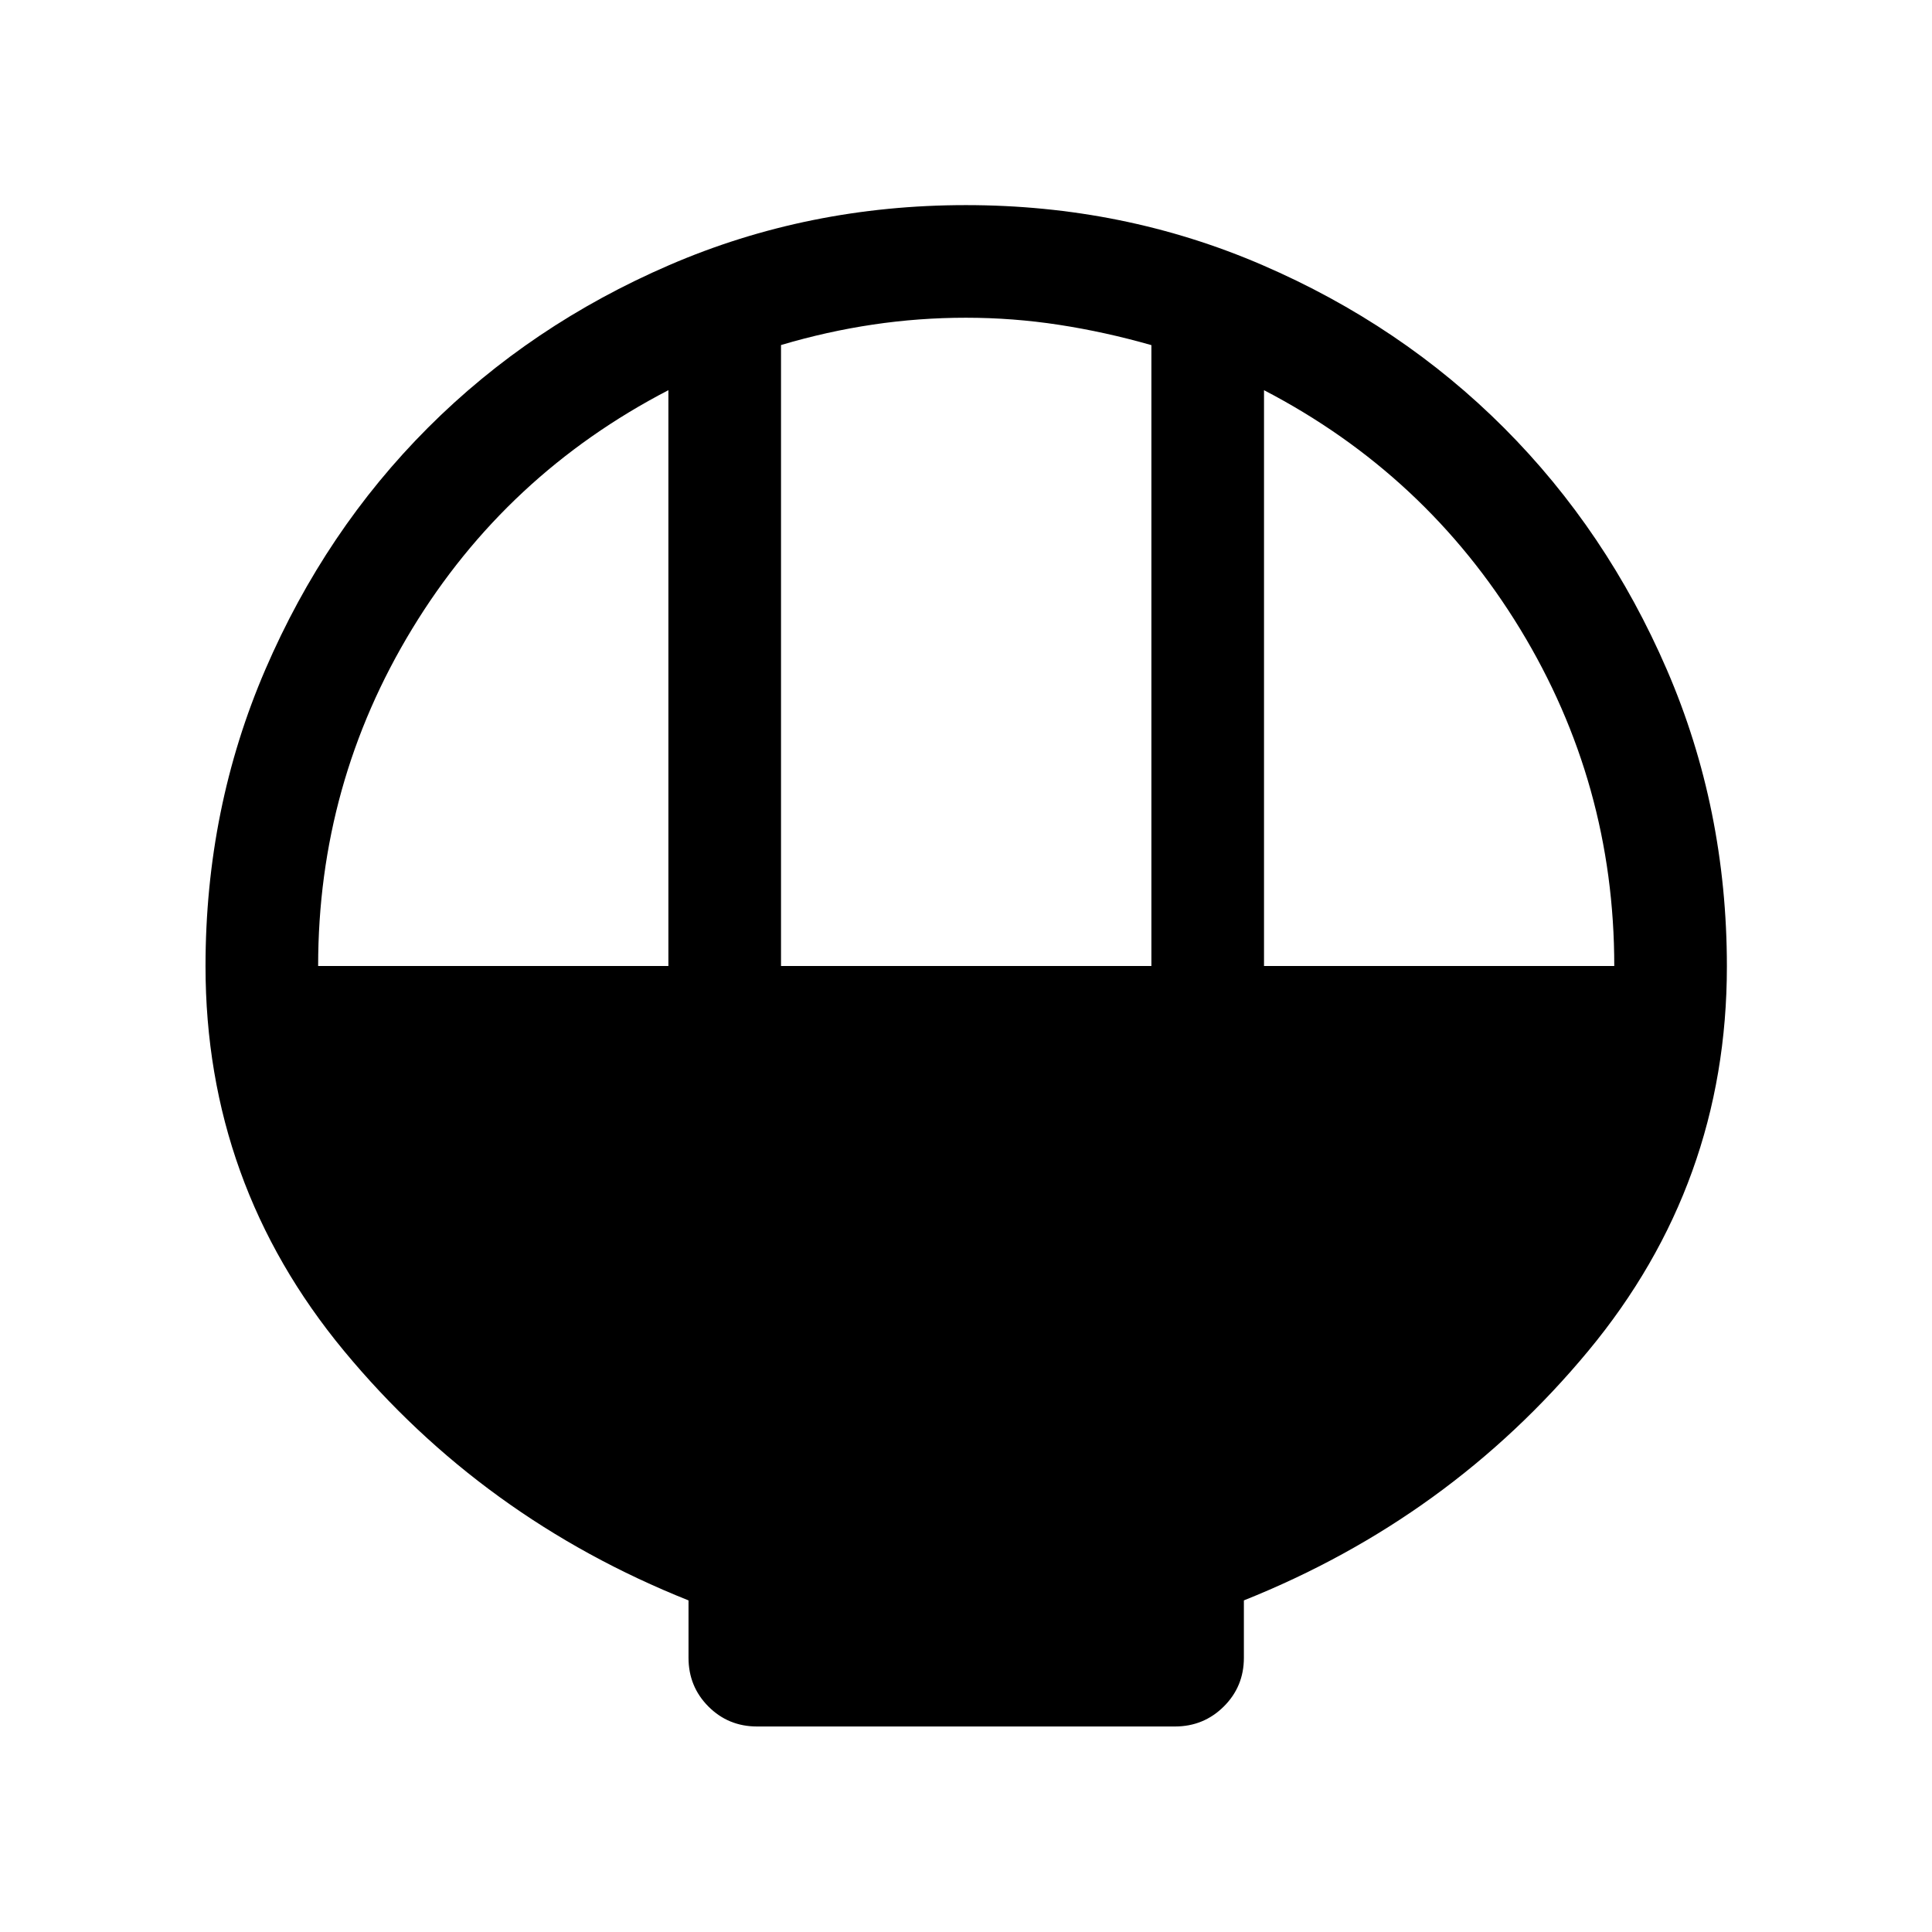 <svg xmlns="http://www.w3.org/2000/svg" height="24" viewBox="0 -960 960 960" width="24"><path d="M376.16-102.12q-14.25 0-24.15-9.92-9.89-9.93-9.89-24.22v-28.51q-102.39-40.85-171.2-123.99-68.8-83.15-68.8-191.14 0-78.45 29.75-147.47 29.76-69.02 80.76-120.08 51.01-51.06 119.96-80.84 68.96-29.79 147.36-29.79 78.41 0 147.4 29.82 69 29.81 120.03 80.91 51.03 51.11 80.87 120.11 29.83 69.01 29.83 147.46 0 108.01-68.91 191.09-68.9 83.07-171.09 123.92v28.51q0 14.29-9.99 24.22-10 9.92-24.25 9.92H376.16ZM388.08-480h184.04v-308.51q-23-6.57-45.91-10.09-22.9-3.52-46.25-3.52-23.34 0-46.19 3.4-22.85 3.39-45.69 10.17V-480Zm-230 0h174.04v-286.12q-80.66 41.85-127.35 118.64-46.69 76.79-46.69 167.48Zm470 0h174.04q0-90.69-46.79-167.48-46.79-76.79-127.25-118.64V-480Z"/></svg>